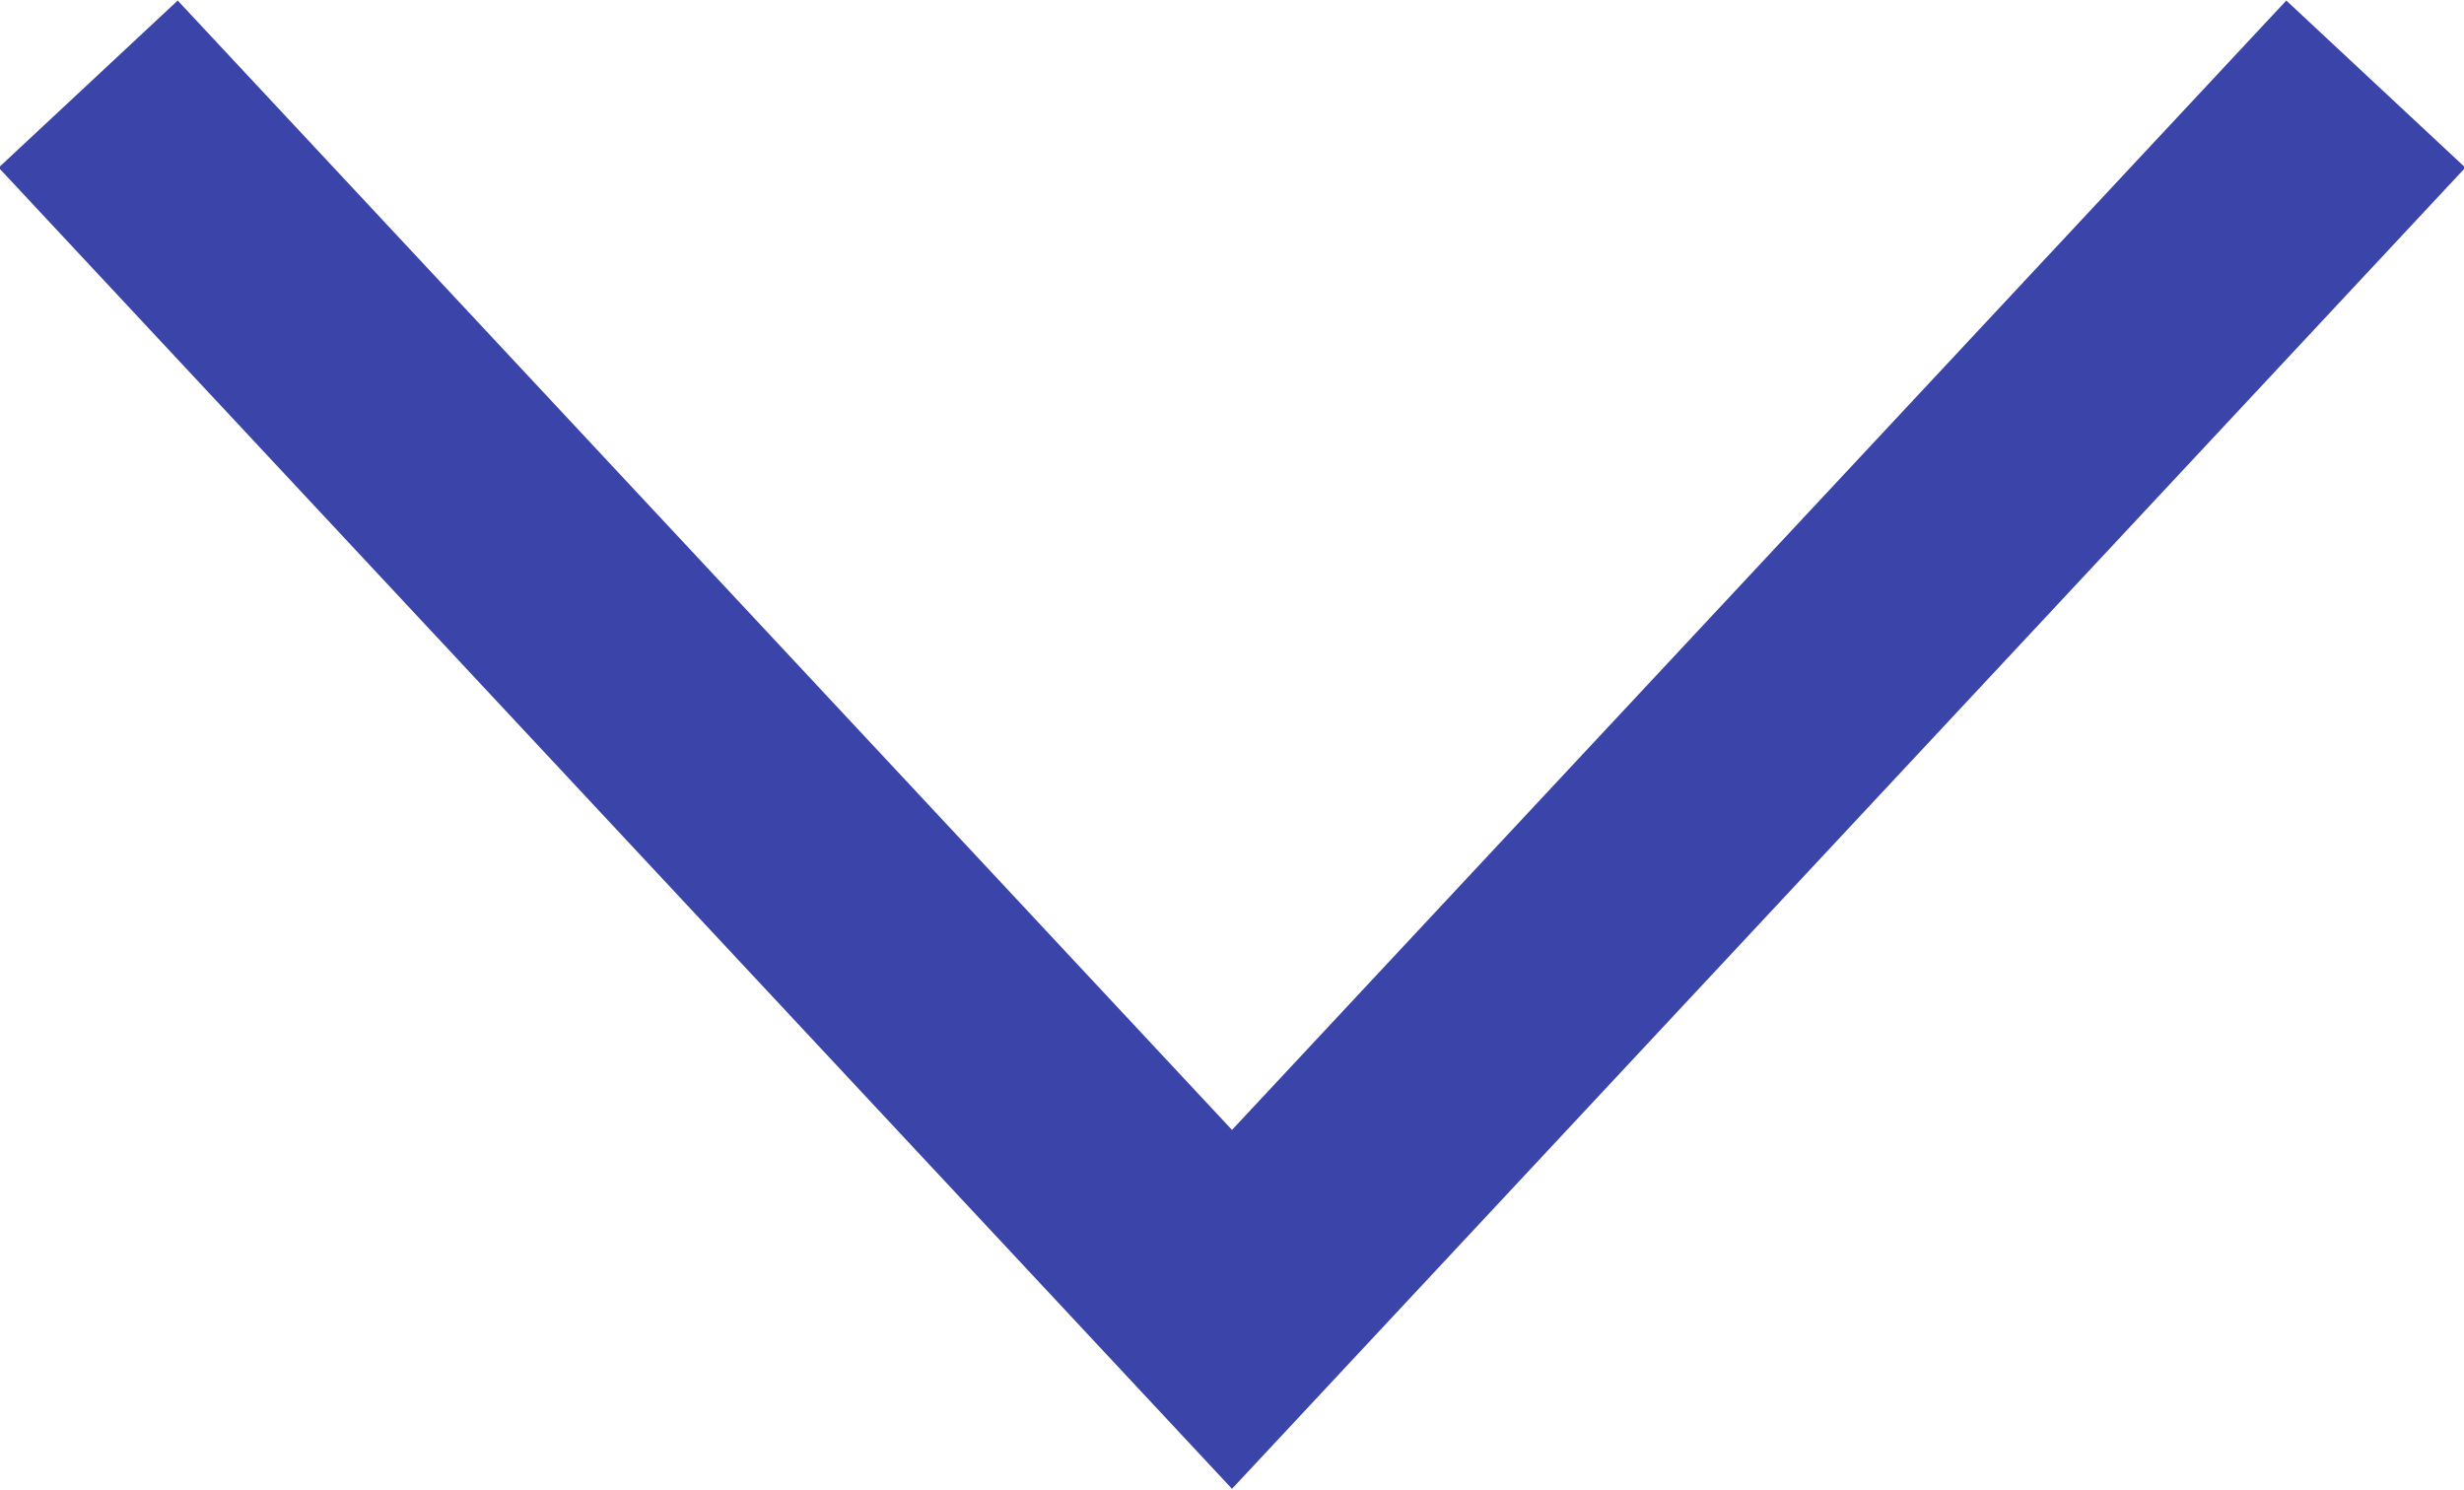 <svg xmlns="http://www.w3.org/2000/svg" width="30.18" height="18.25" viewBox="0 0 30.18 18.25">
  <defs>
    <style>
      .cls-1 {
        fill: none;
        stroke: #3b45a9;
        stroke-width: 3px;
        fill-rule: evenodd;
      }
    </style>
  </defs>
  <path id="Прямоугольник_15" data-name="Прямоугольник 15" class="cls-1" d="M1522.01,3921L1508,3936.01,1493.99,3921" transform="translate(-1492.91 -3919.97)"/>
</svg>
